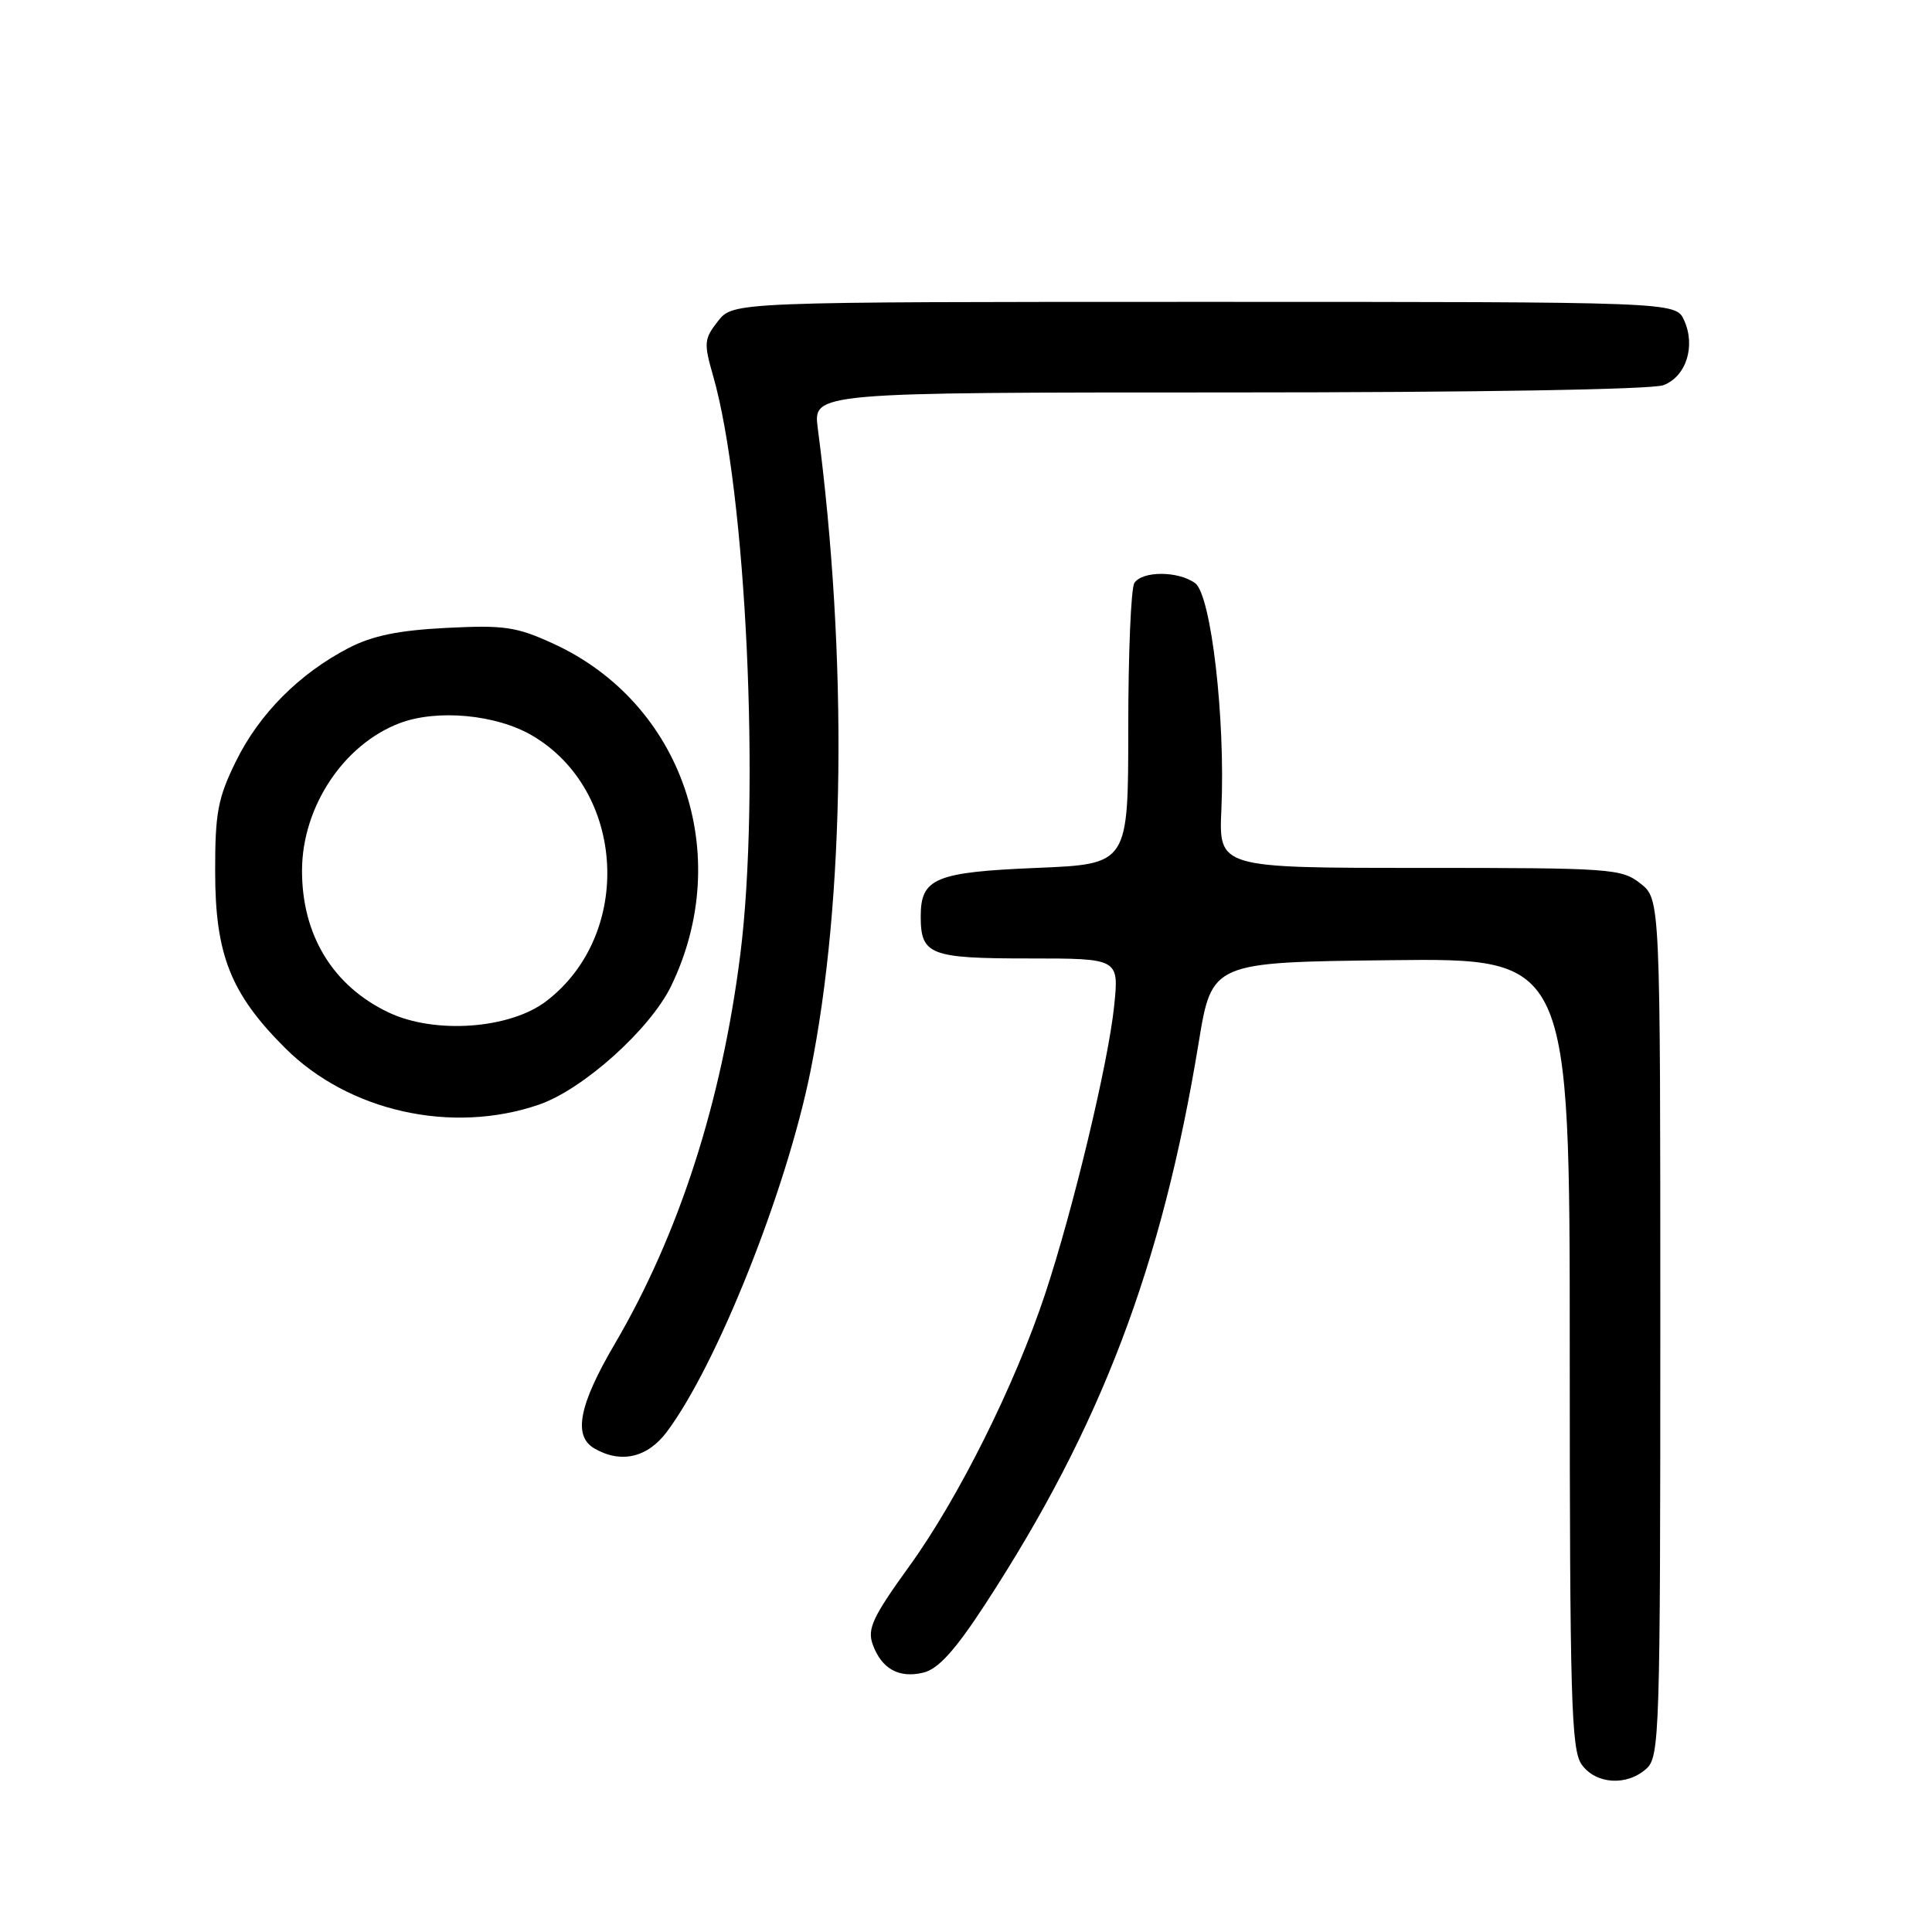 <?xml version="1.0" encoding="UTF-8" standalone="no"?>
<!DOCTYPE svg PUBLIC "-//W3C//DTD SVG 1.1//EN" "http://www.w3.org/Graphics/SVG/1.1/DTD/svg11.dtd" >
<svg xmlns="http://www.w3.org/2000/svg" xmlns:xlink="http://www.w3.org/1999/xlink" version="1.1" viewBox="0 0 256 256">
 <g >
 <path fill="currentColor"
d=" M 218.17 234.35 C 219.90 232.78 220.00 229.65 220.00 175.92 C 220.00 119.15 220.00 119.15 217.37 117.07 C 214.85 115.09 213.53 115.00 188.11 115.00 C 161.49 115.00 161.49 115.00 161.84 107.23 C 162.38 95.23 160.48 78.82 158.36 77.27 C 156.13 75.64 151.36 75.63 150.31 77.25 C 149.86 77.94 149.50 86.60 149.50 96.50 C 149.50 114.50 149.50 114.50 137.40 115.00 C 123.93 115.56 122.00 116.36 122.00 121.42 C 122.00 126.53 123.20 127.00 136.34 127.00 C 148.28 127.00 148.28 127.00 147.63 133.31 C 146.86 140.81 142.19 160.30 138.47 171.50 C 134.48 183.52 126.99 198.53 120.53 207.47 C 115.66 214.21 114.90 215.82 115.63 217.87 C 116.80 221.14 119.14 222.43 122.39 221.62 C 124.35 221.13 126.59 218.64 130.59 212.50 C 145.89 189.02 153.98 167.74 158.83 138.16 C 160.58 127.50 160.58 127.50 184.29 127.23 C 208.00 126.96 208.00 126.96 208.00 179.26 C 208.00 224.97 208.20 231.83 209.56 233.78 C 211.42 236.43 215.56 236.71 218.17 234.35 Z  M 88.34 189.75 C 94.96 180.94 104.19 157.81 107.38 142.00 C 111.97 119.29 112.34 87.17 108.36 56.75 C 107.74 52.00 107.74 52.00 162.81 52.00 C 195.75 52.00 218.89 51.61 220.41 51.04 C 223.43 49.89 224.71 45.86 223.15 42.43 C 222.04 40.00 222.04 40.00 159.59 40.00 C 97.15 40.00 97.15 40.00 95.14 42.55 C 93.29 44.90 93.24 45.45 94.49 49.80 C 98.89 65.11 100.77 105.25 98.09 126.50 C 95.62 146.04 89.98 163.53 81.47 178.06 C 76.71 186.16 75.91 190.27 78.75 191.92 C 82.25 193.96 85.78 193.16 88.34 189.75 Z  M 71.36 146.39 C 77.22 144.40 86.14 136.40 88.93 130.65 C 97.35 113.25 90.42 93.12 73.30 85.28 C 68.43 83.05 66.82 82.81 59.15 83.20 C 52.81 83.52 49.36 84.23 46.20 85.86 C 39.67 89.25 34.36 94.58 31.28 100.84 C 28.86 105.76 28.50 107.68 28.51 115.50 C 28.51 126.48 30.56 131.66 37.75 138.84 C 46.16 147.26 59.82 150.33 71.36 146.39 Z  M 51.50 134.16 C 44.10 130.65 39.98 123.88 40.02 115.28 C 40.06 106.89 45.53 98.65 52.94 95.83 C 57.91 93.94 65.75 94.67 70.51 97.46 C 82.94 104.74 83.94 123.84 72.37 132.67 C 67.54 136.35 57.61 137.06 51.50 134.16 Z "/>
</g>
</svg>